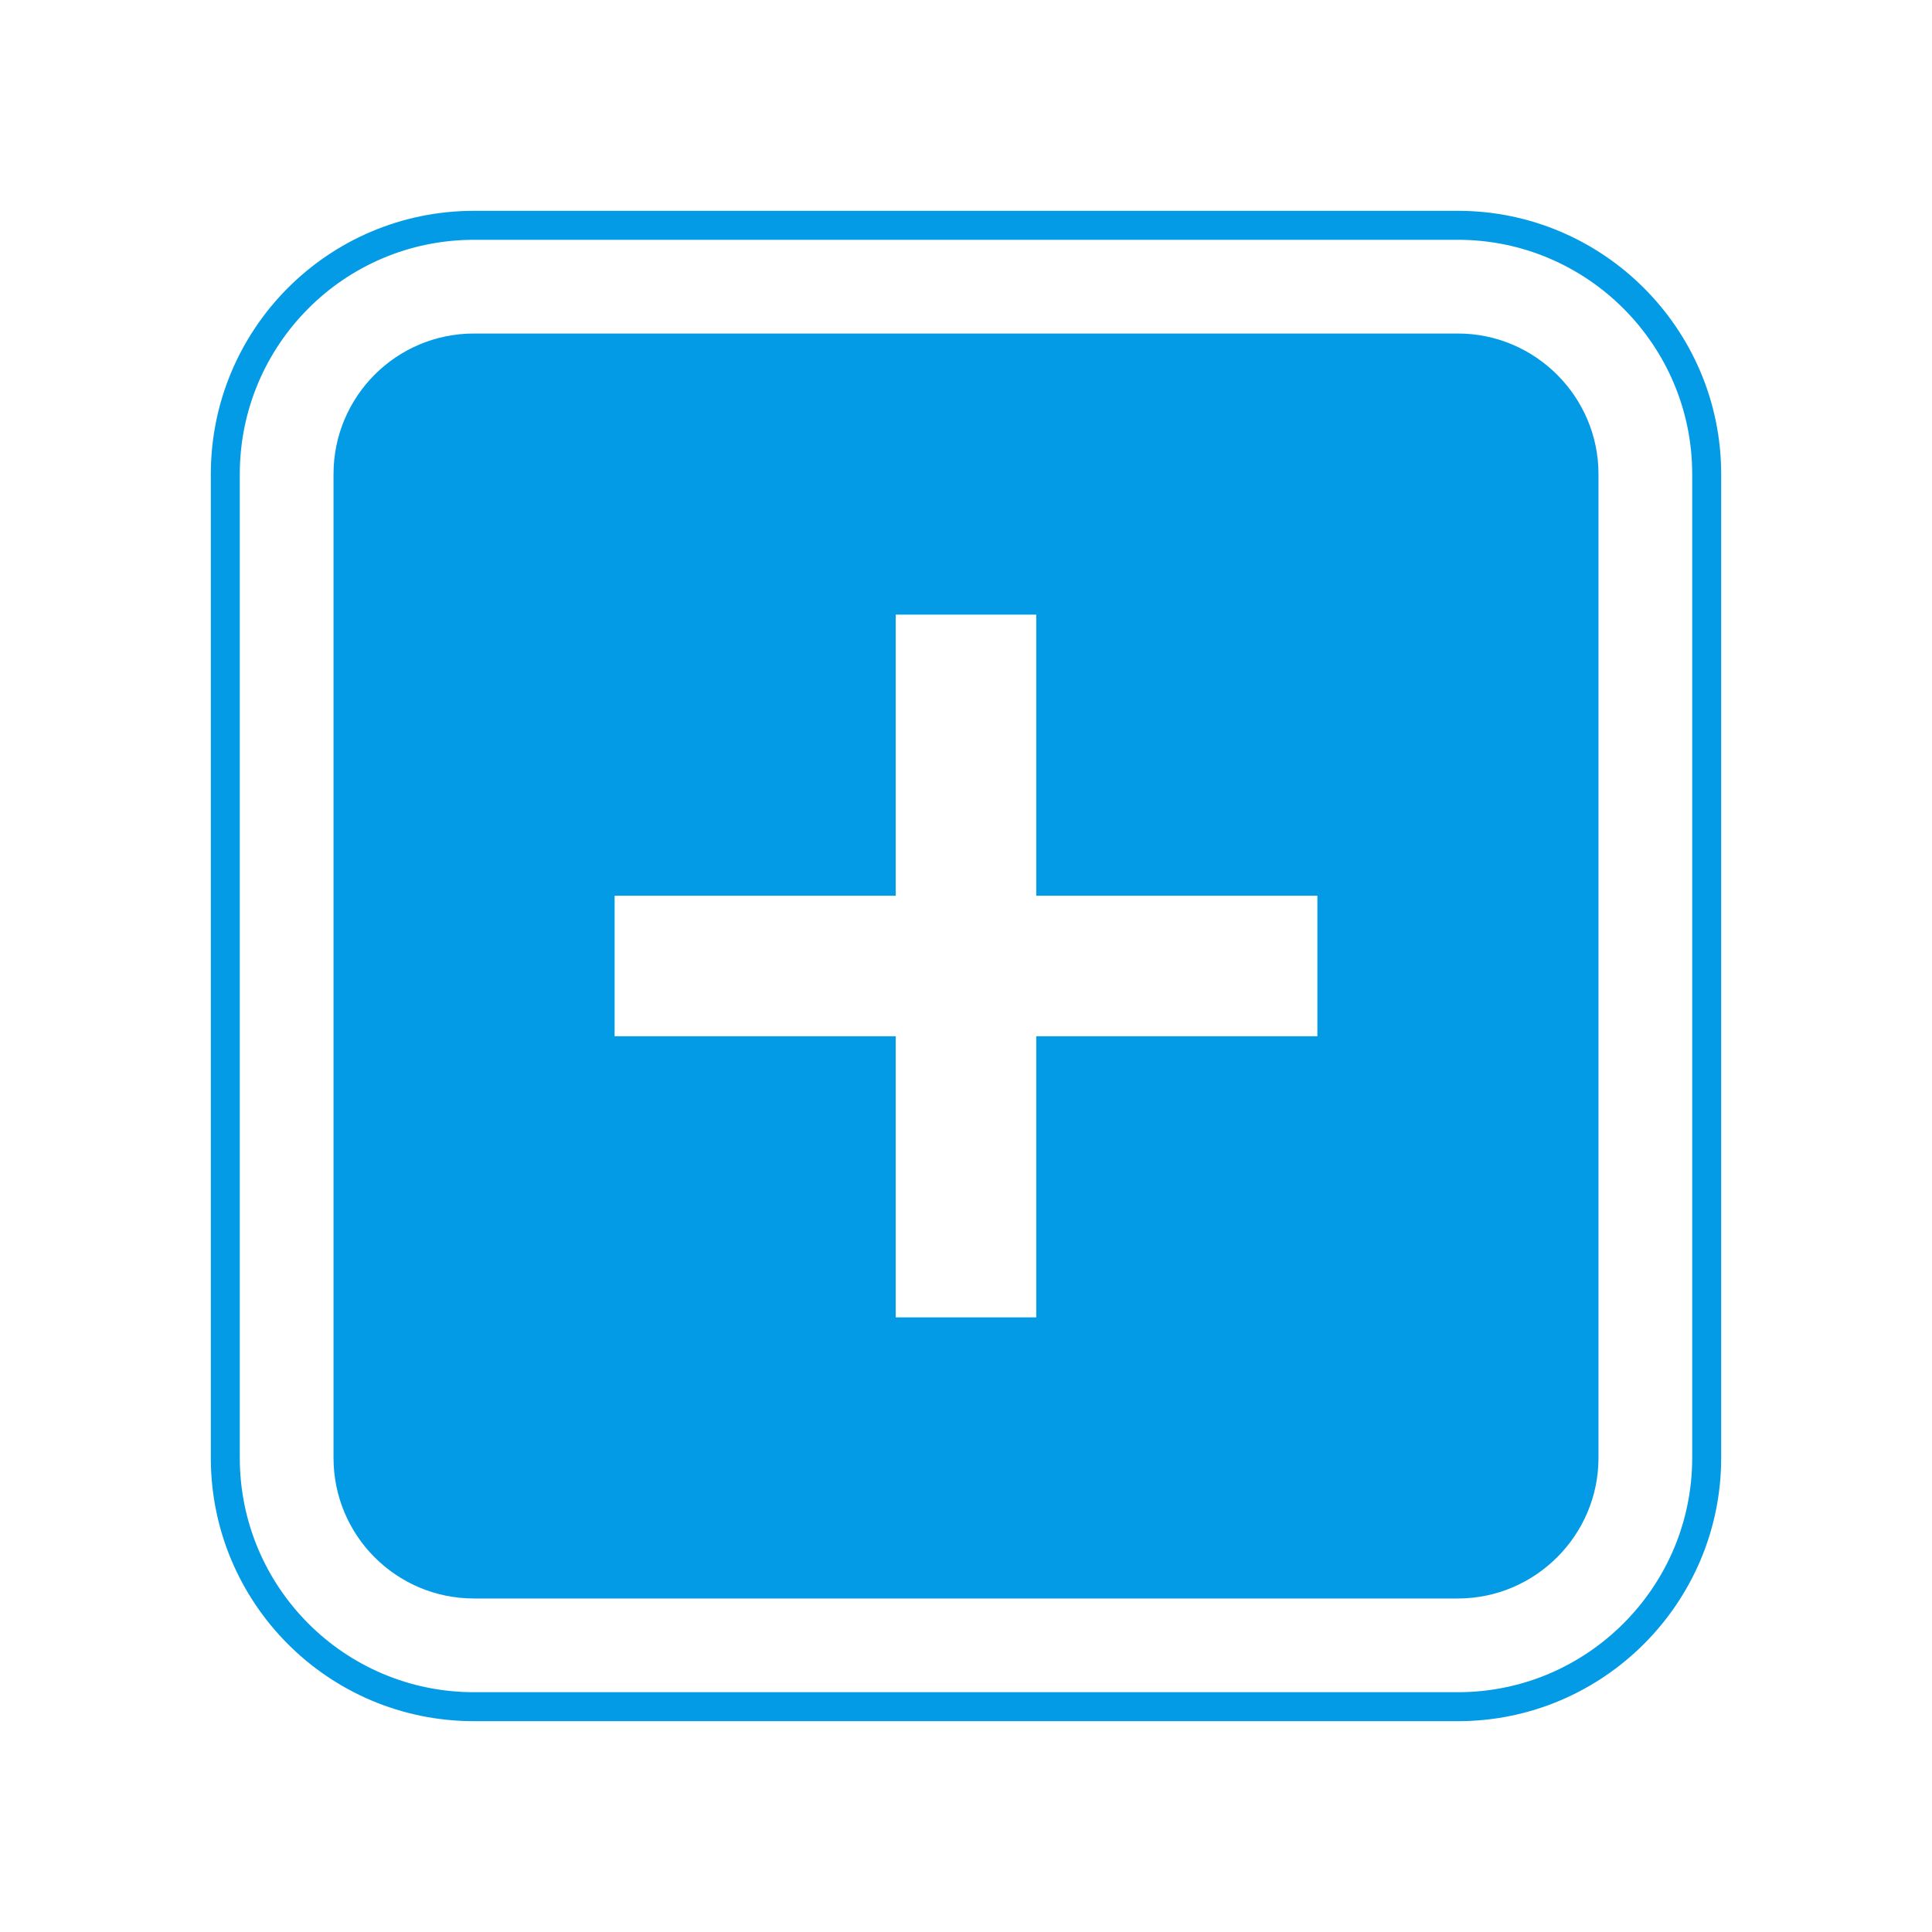 <svg version="1.1" xmlns="http://www.w3.org/2000/svg" xmlns:xlink="http://www.w3.org/1999/xlink" viewBox="0,0,1024,1024">
	<!-- Color names: teamapps-color-1 -->
	<desc>add_box icon - Licensed under Apache License v2.0 (http://www.apache.org/licenses/LICENSE-2.0) - Created with Iconfu.com - Derivative work of Material icons (Copyright Google Inc.)</desc>
	<g fill="none" fill-rule="nonzero" style="mix-blend-mode: normal">
		<g color="#039be5" class="teamapps-color-1">
			<path d="M912.26,251.26v521.48c0,76.88 -62.64,139.52 -139.52,139.52h-521.48c-77.48,0 -139.52,-62.86 -139.52,-139.52v-521.48c0,-76.66 62.04,-139.52 139.52,-139.52h521.48c76.88,0 139.52,62.64 139.52,139.52zM772.74,127.1h-521.48c-68.94,0 -124.16,55.93 -124.16,124.16v521.48c0,68.23 55.22,124.16 124.16,124.16h521.48c68.4,0 124.16,-55.76 124.16,-124.16v-521.48c0,-68.4 -55.76,-124.16 -124.16,-124.16zM847.23,251.26v521.48c0,40.97 -33.52,74.49 -74.49,74.49h-521.48c-41.35,0 -74.49,-33.52 -74.49,-74.49v-521.48c0,-40.97 33.15,-74.49 74.49,-74.49h521.48c40.97,0 74.49,33.52 74.49,74.49zM698.24,474.75h-148.99v-148.99h-74.5v148.99h-148.99v74.5h148.99v148.99h74.5v-148.99h148.99z" fill="currentColor"/>
		</g>
	</g>
</svg>